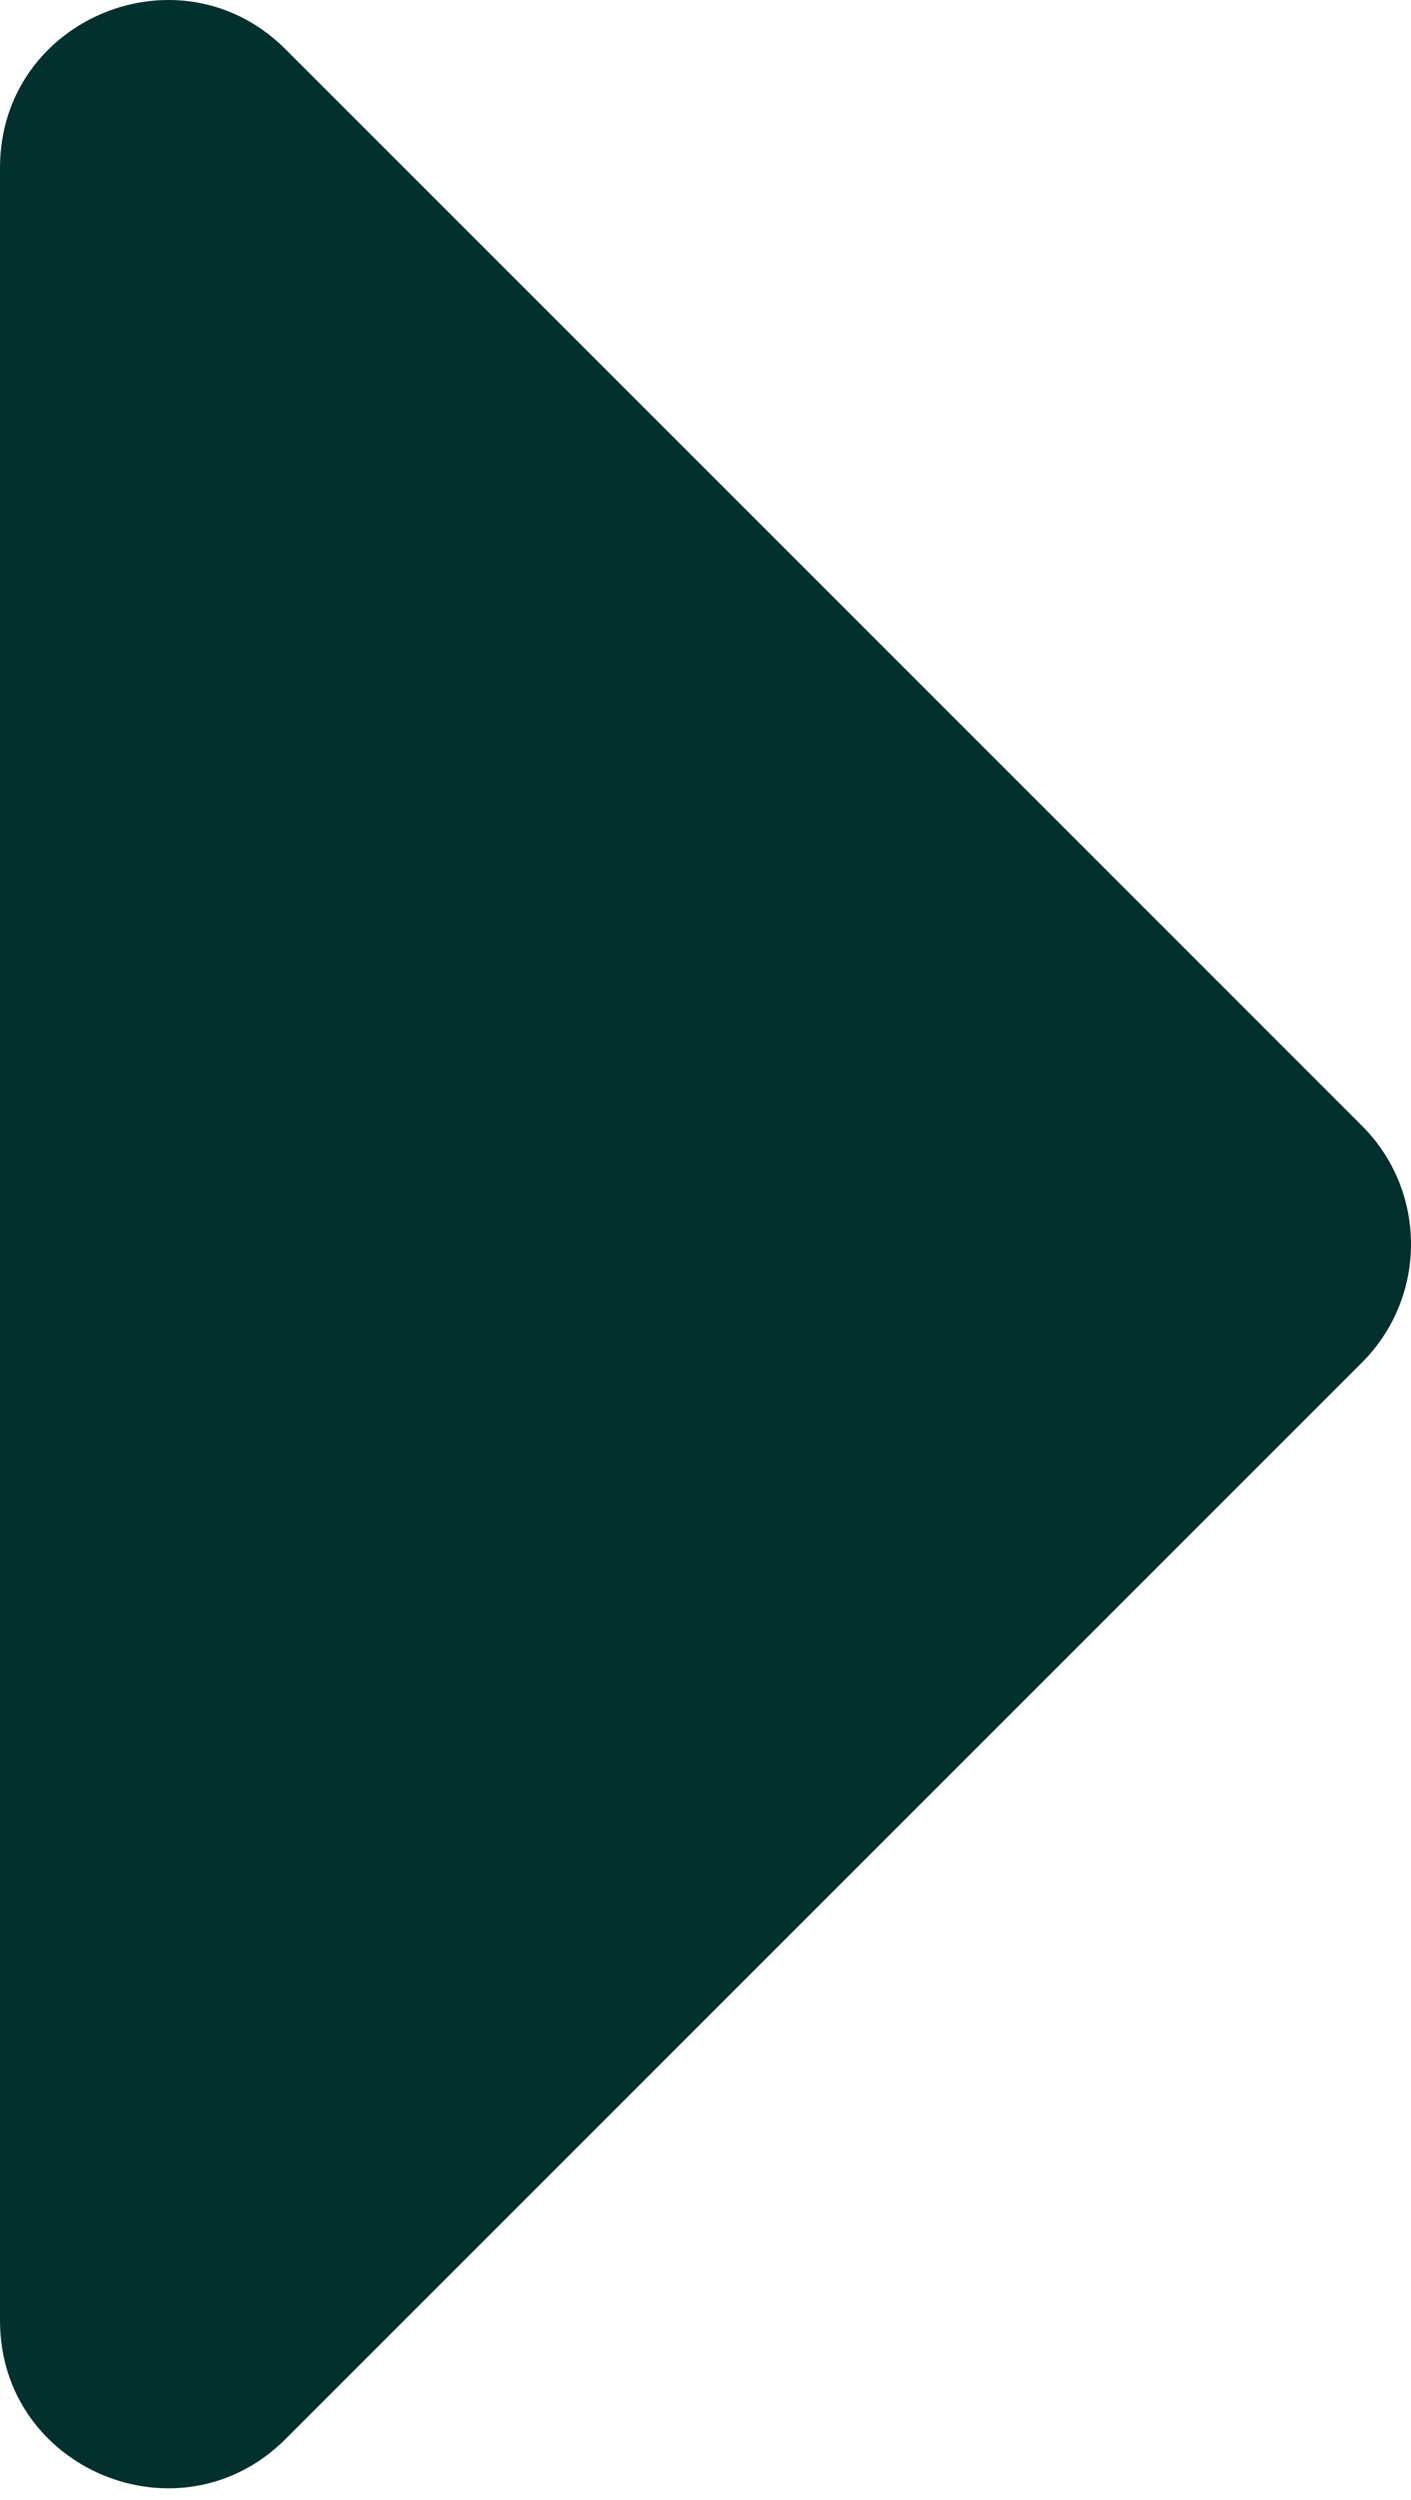 <svg width="35" height="62" viewBox="0 0 35 62" fill="none" xmlns="http://www.w3.org/2000/svg">
<path d="M0 57.557V4.159C0 0.461 4.471 -1.391 7.085 1.224L33.785 27.923C35.405 29.544 35.405 32.172 33.785 33.793L7.085 60.492C4.471 63.107 0 61.255 0 57.557Z" fill="#02302D"/>
</svg>
